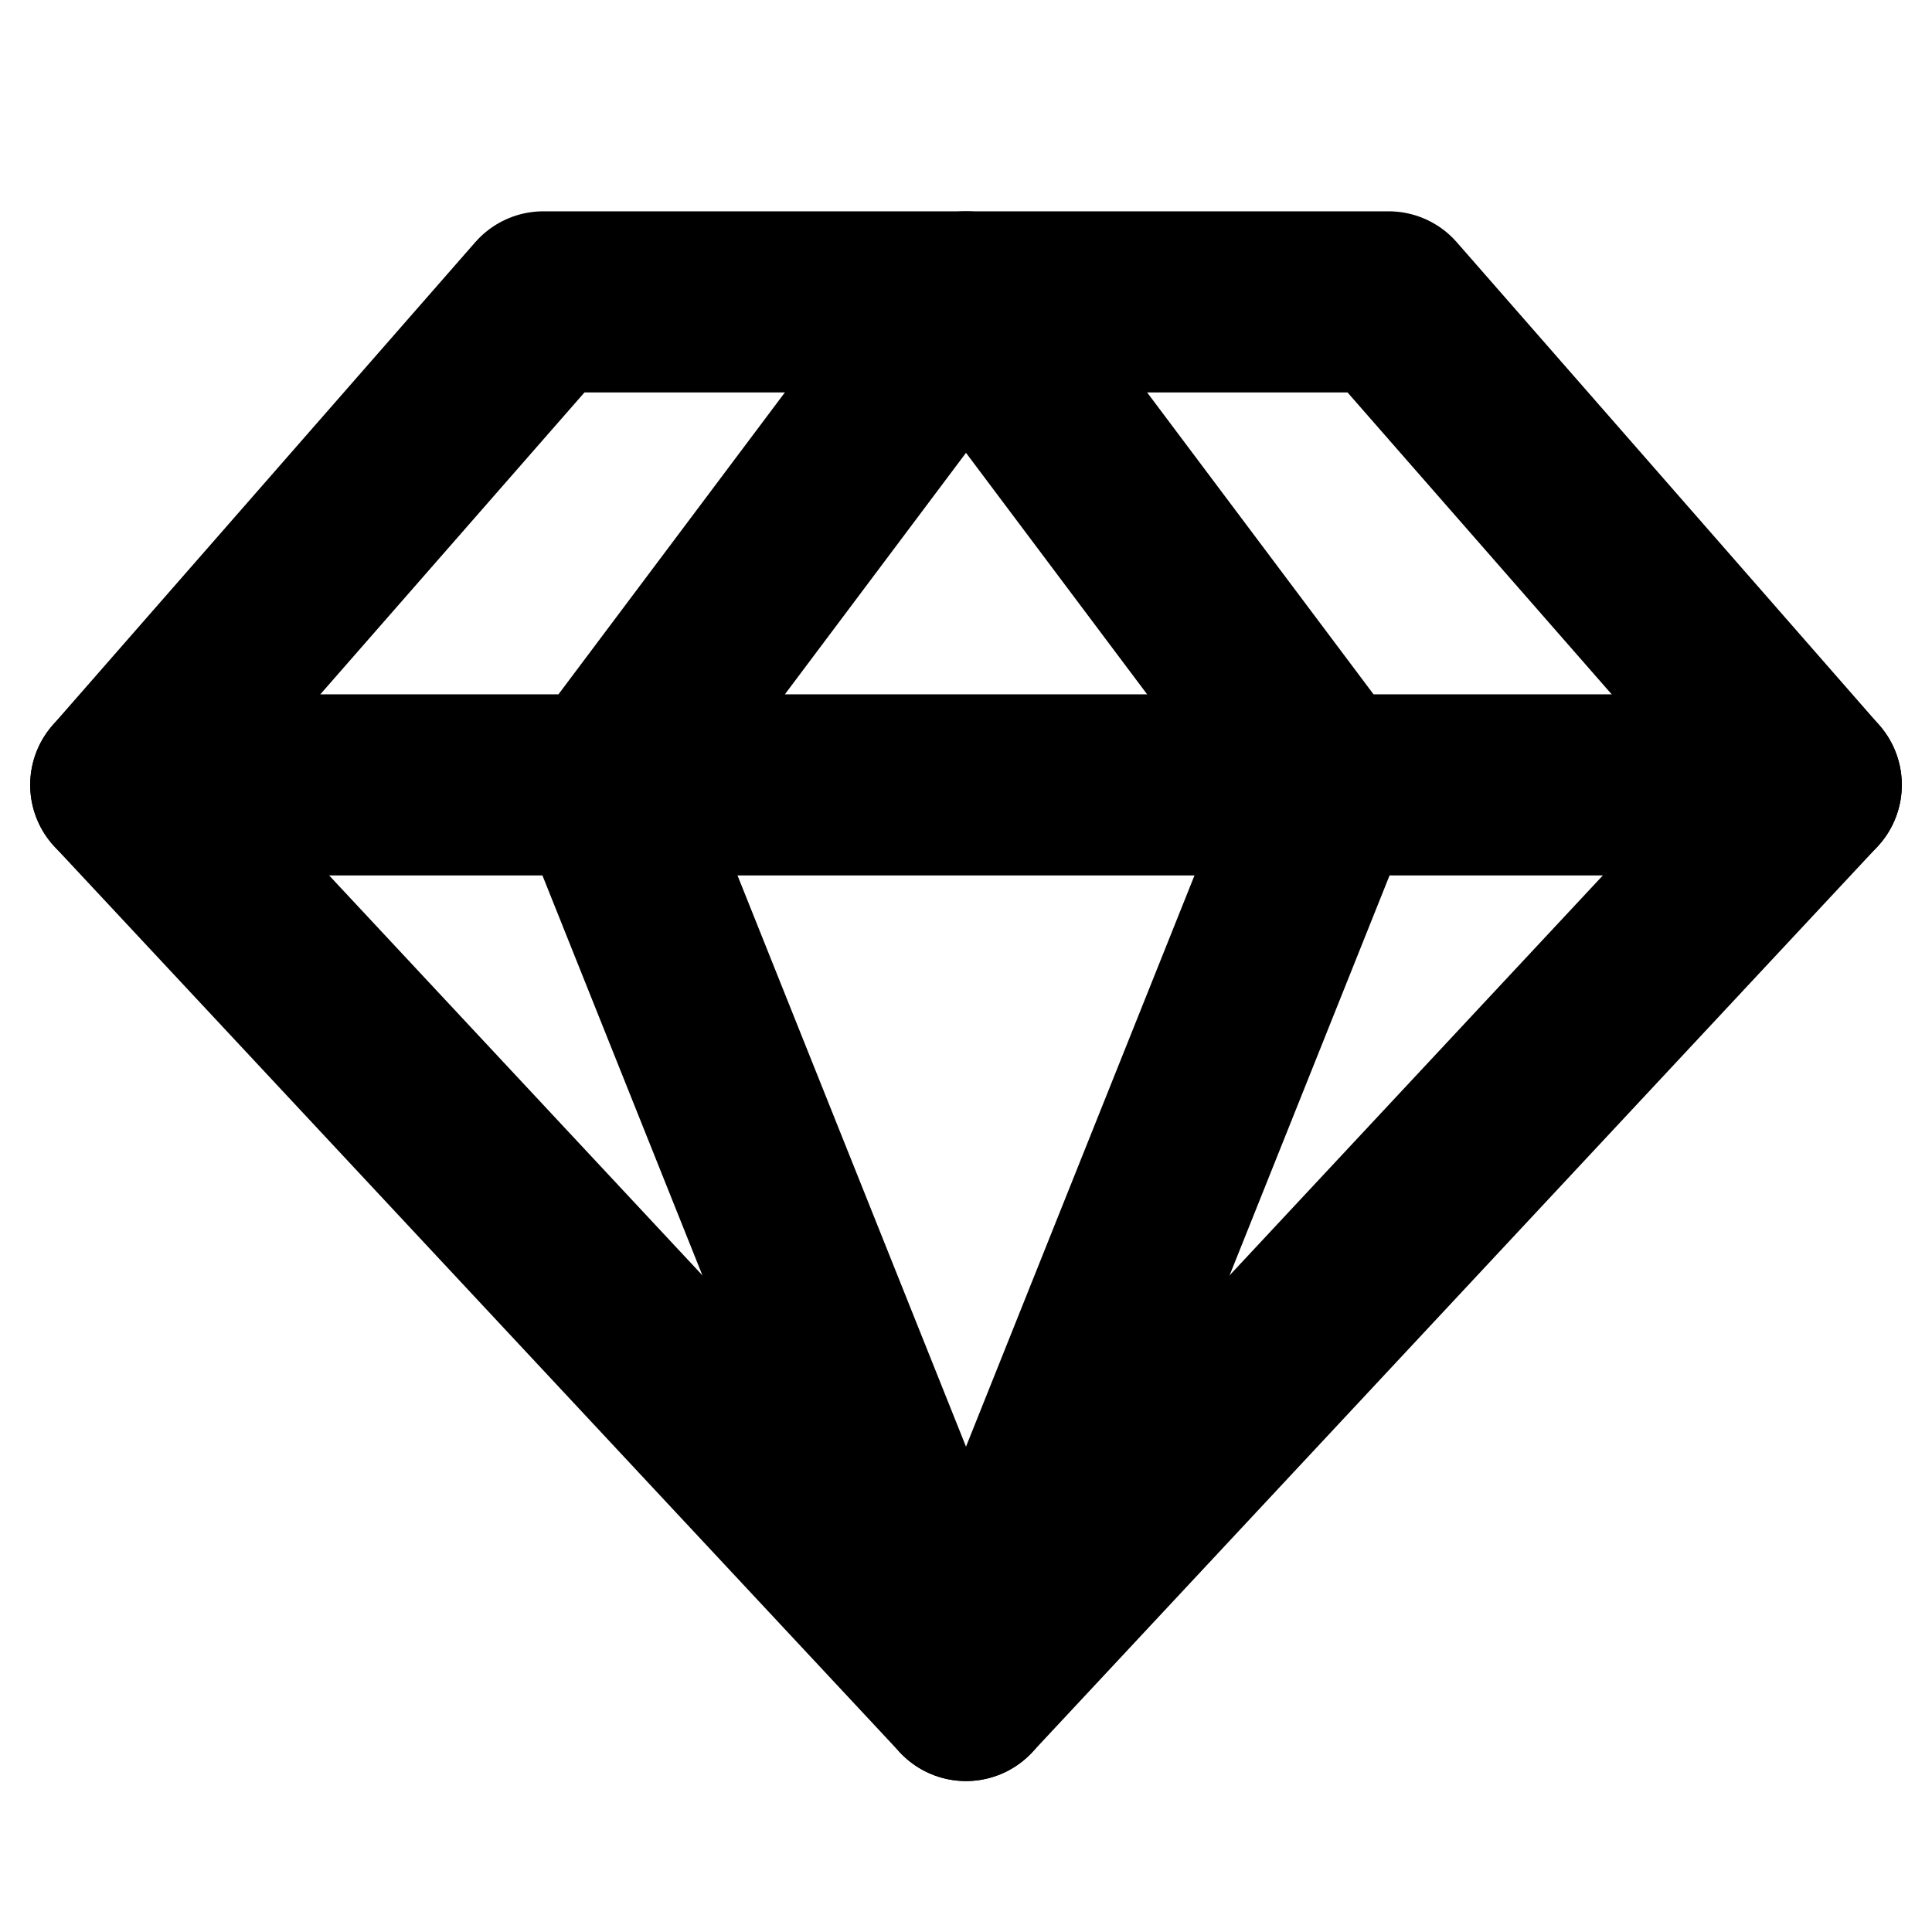 <svg xmlns="http://www.w3.org/2000/svg" viewBox="0 0 256 256"><path fill="none" d="M0 0h256v256H0z"/><path fill="none" stroke="currentColor" stroke-linecap="round" stroke-linejoin="round" stroke-width="24" d="M72 40h112l56 64-112 120L16 104l56-64z"/><path fill="none" stroke="currentColor" stroke-linecap="round" stroke-linejoin="round" stroke-width="24" d="m176 104-48 120-48-120 48-64 48 64zM16 104h224"/></svg>